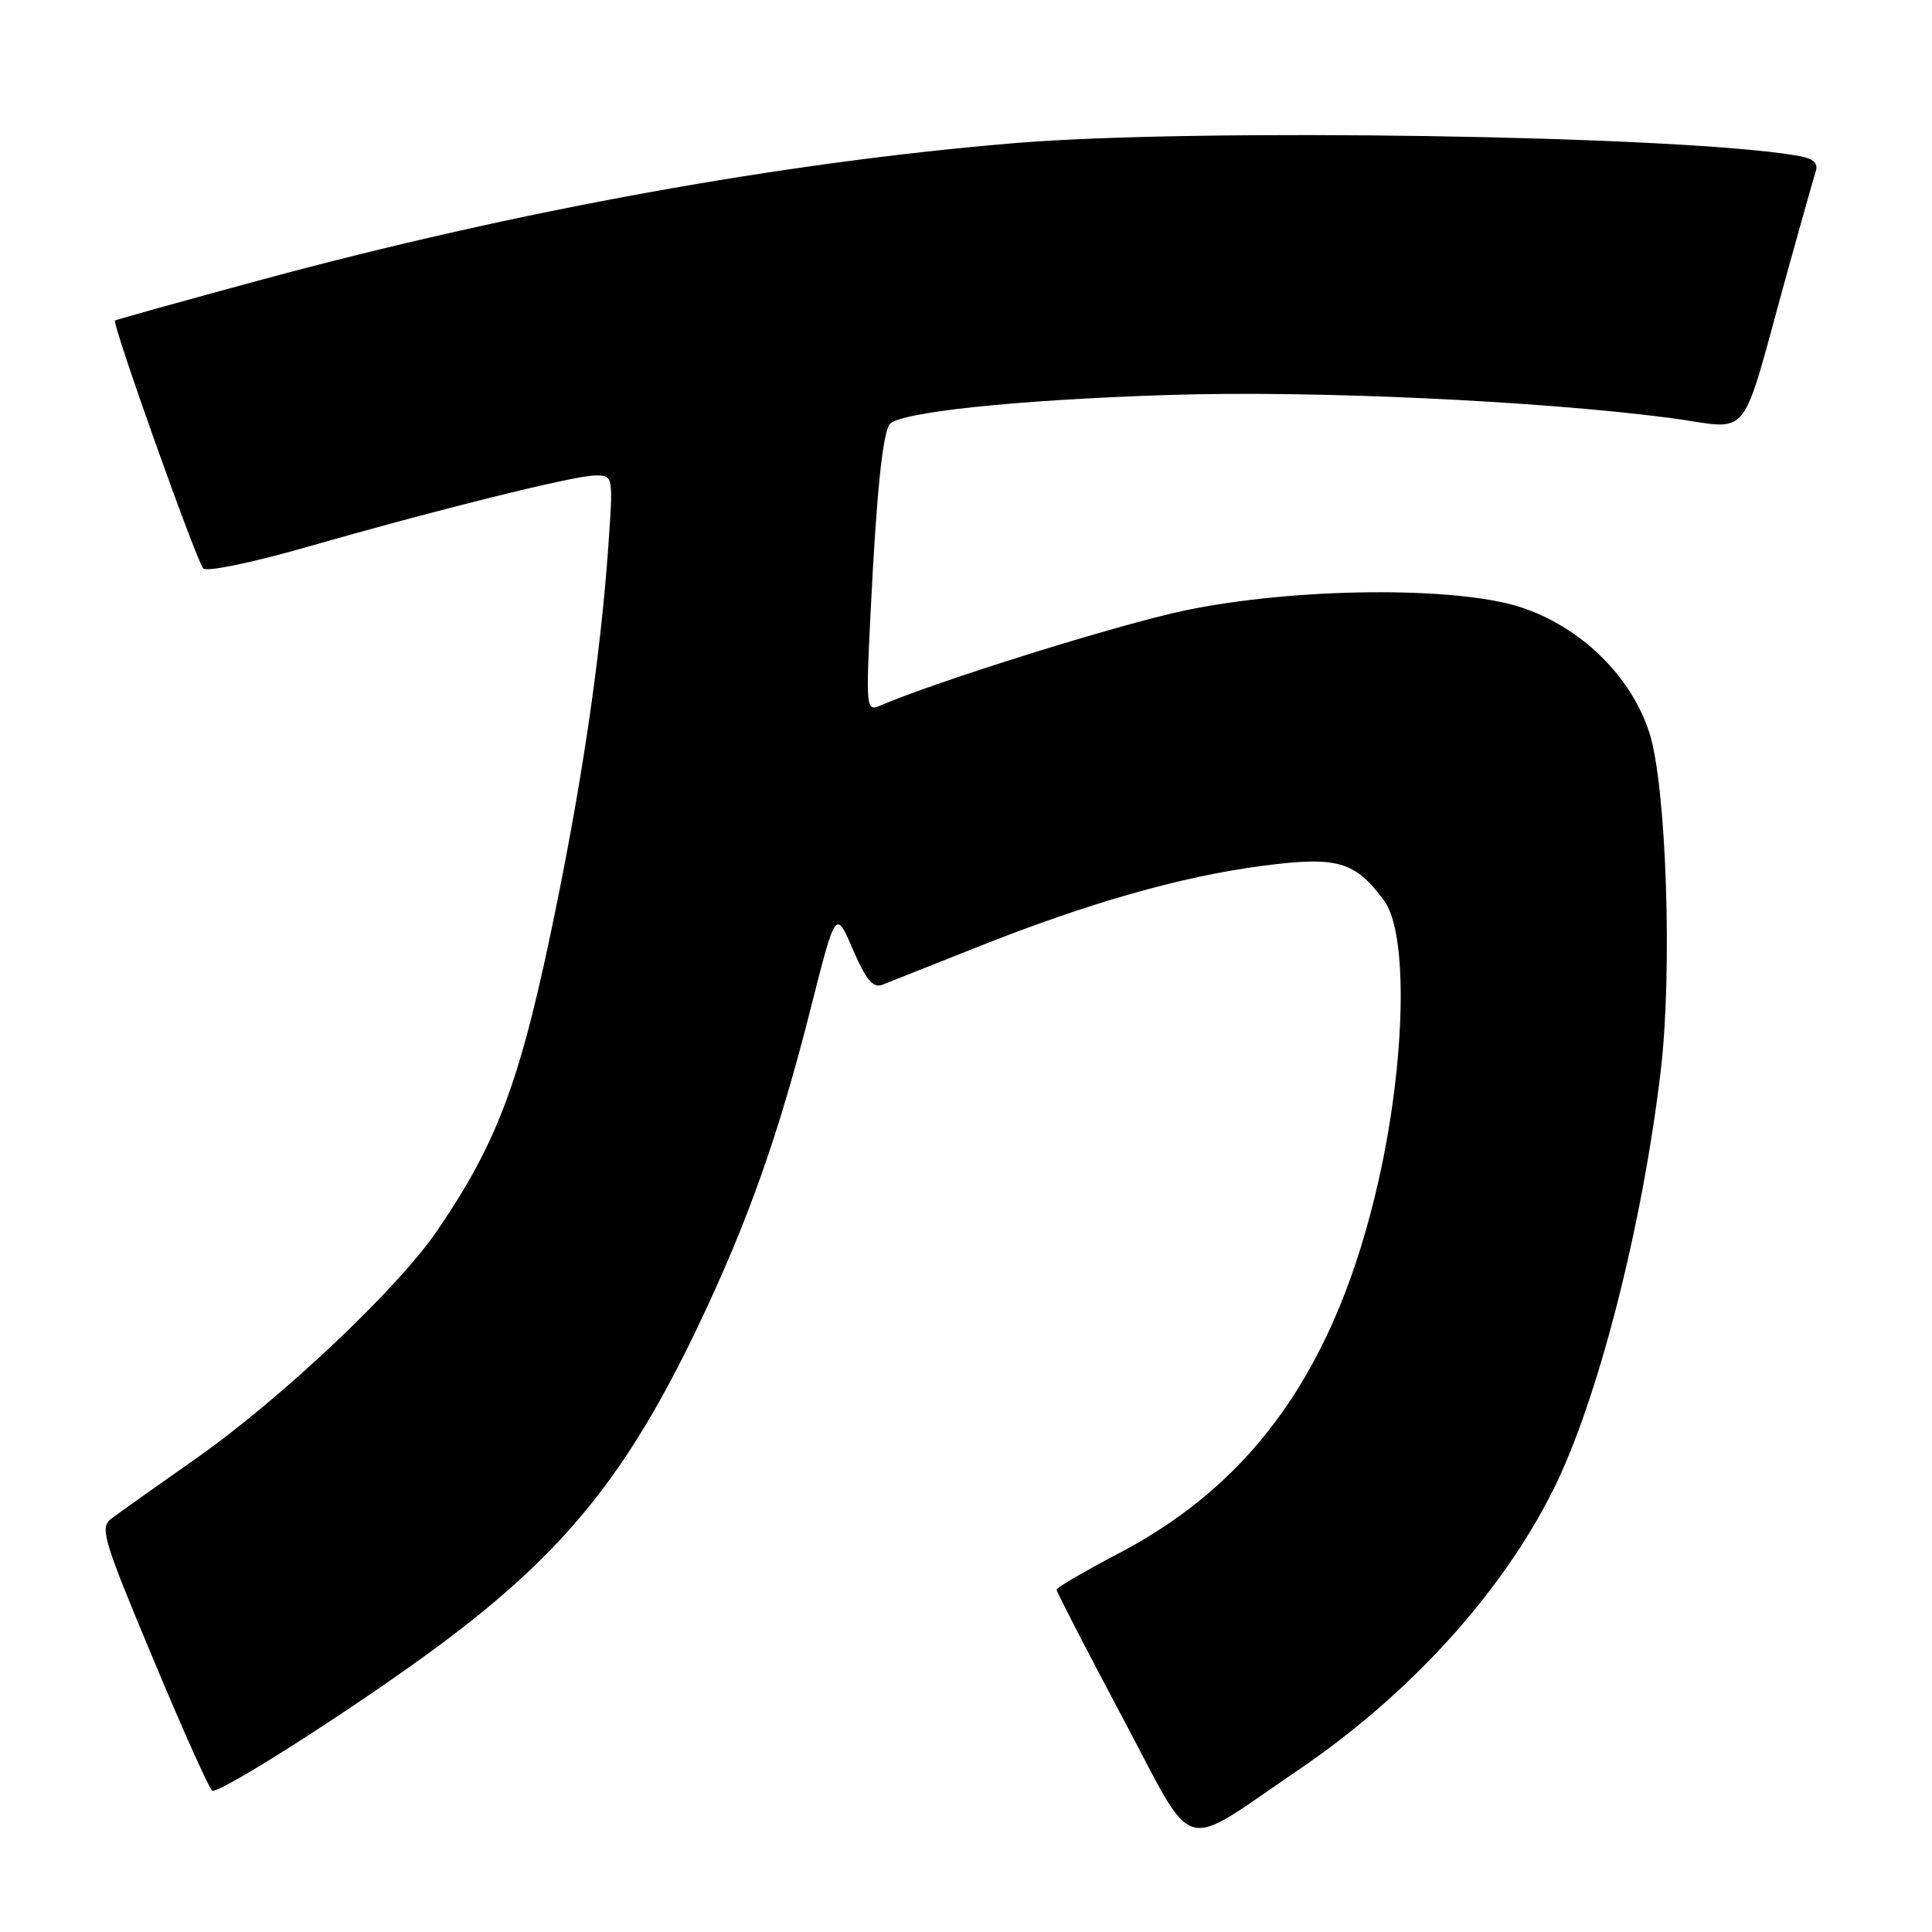 <?xml version="1.0" encoding="UTF-8" standalone="no"?>
<!DOCTYPE svg PUBLIC "-//W3C//DTD SVG 1.1//EN" "http://www.w3.org/Graphics/SVG/1.1/DTD/svg11.dtd" >
<svg xmlns="http://www.w3.org/2000/svg" xmlns:xlink="http://www.w3.org/1999/xlink" version="1.1" viewBox="0 0 256 256">
 <g >
 <path fill="currentColor"
d=" M 171.98 234.57 C 186.72 224.57 198.91 211.19 205.78 197.47 C 211.69 185.68 217.63 162.51 220.07 141.76 C 221.62 128.58 220.80 104.12 218.56 97.13 C 216.16 89.60 209.47 83.07 201.50 80.46 C 192.89 77.65 171.53 77.85 157.00 80.89 C 148.33 82.70 124.03 90.29 116.60 93.51 C 114.77 94.30 114.72 93.84 115.37 80.91 C 116.14 65.46 116.92 57.75 117.85 56.26 C 118.85 54.64 134.57 52.98 155.00 52.33 C 174.01 51.73 203.73 53.09 221.27 55.38 C 232.38 56.82 230.36 59.38 236.98 35.50 C 238.66 29.45 240.27 23.74 240.57 22.80 C 240.98 21.51 240.33 20.98 237.80 20.57 C 221.87 17.95 158.57 16.96 134.50 18.96 C 103.80 21.50 68.51 27.90 34.64 37.07 C 24.11 39.92 15.38 42.36 15.24 42.47 C 14.80 42.84 26.06 74.44 26.94 75.33 C 27.40 75.79 33.37 74.56 40.23 72.60 C 58.04 67.49 76.11 63.01 78.89 63.00 C 81.27 63.00 81.27 63.00 80.58 72.75 C 79.59 86.55 77.34 102.13 73.84 119.45 C 69.08 142.96 66.16 150.97 57.98 163.00 C 52.76 170.69 37.28 185.32 26.00 193.24 C 20.77 196.91 15.73 200.49 14.78 201.21 C 13.19 202.40 13.61 203.83 20.28 219.78 C 24.25 229.29 27.78 237.16 28.13 237.28 C 29.23 237.66 47.75 225.80 58.31 217.94 C 74.76 205.71 83.14 195.35 92.54 175.64 C 99.13 161.82 103.21 150.28 107.45 133.51 C 110.74 120.52 110.74 120.52 113.01 125.81 C 114.74 129.81 115.68 130.95 116.90 130.49 C 117.78 130.15 123.45 127.90 129.50 125.49 C 144.16 119.65 156.60 116.11 167.33 114.72 C 177.23 113.44 179.52 114.10 183.40 119.33 C 186.61 123.66 186.27 140.49 182.65 156.50 C 177.12 180.91 166.36 196.34 148.25 205.82 C 143.71 208.20 140.00 210.37 140.00 210.65 C 140.00 210.92 143.92 218.52 148.71 227.53 C 158.62 246.15 156.05 245.38 171.98 234.57 Z "/>
</g>
</svg>